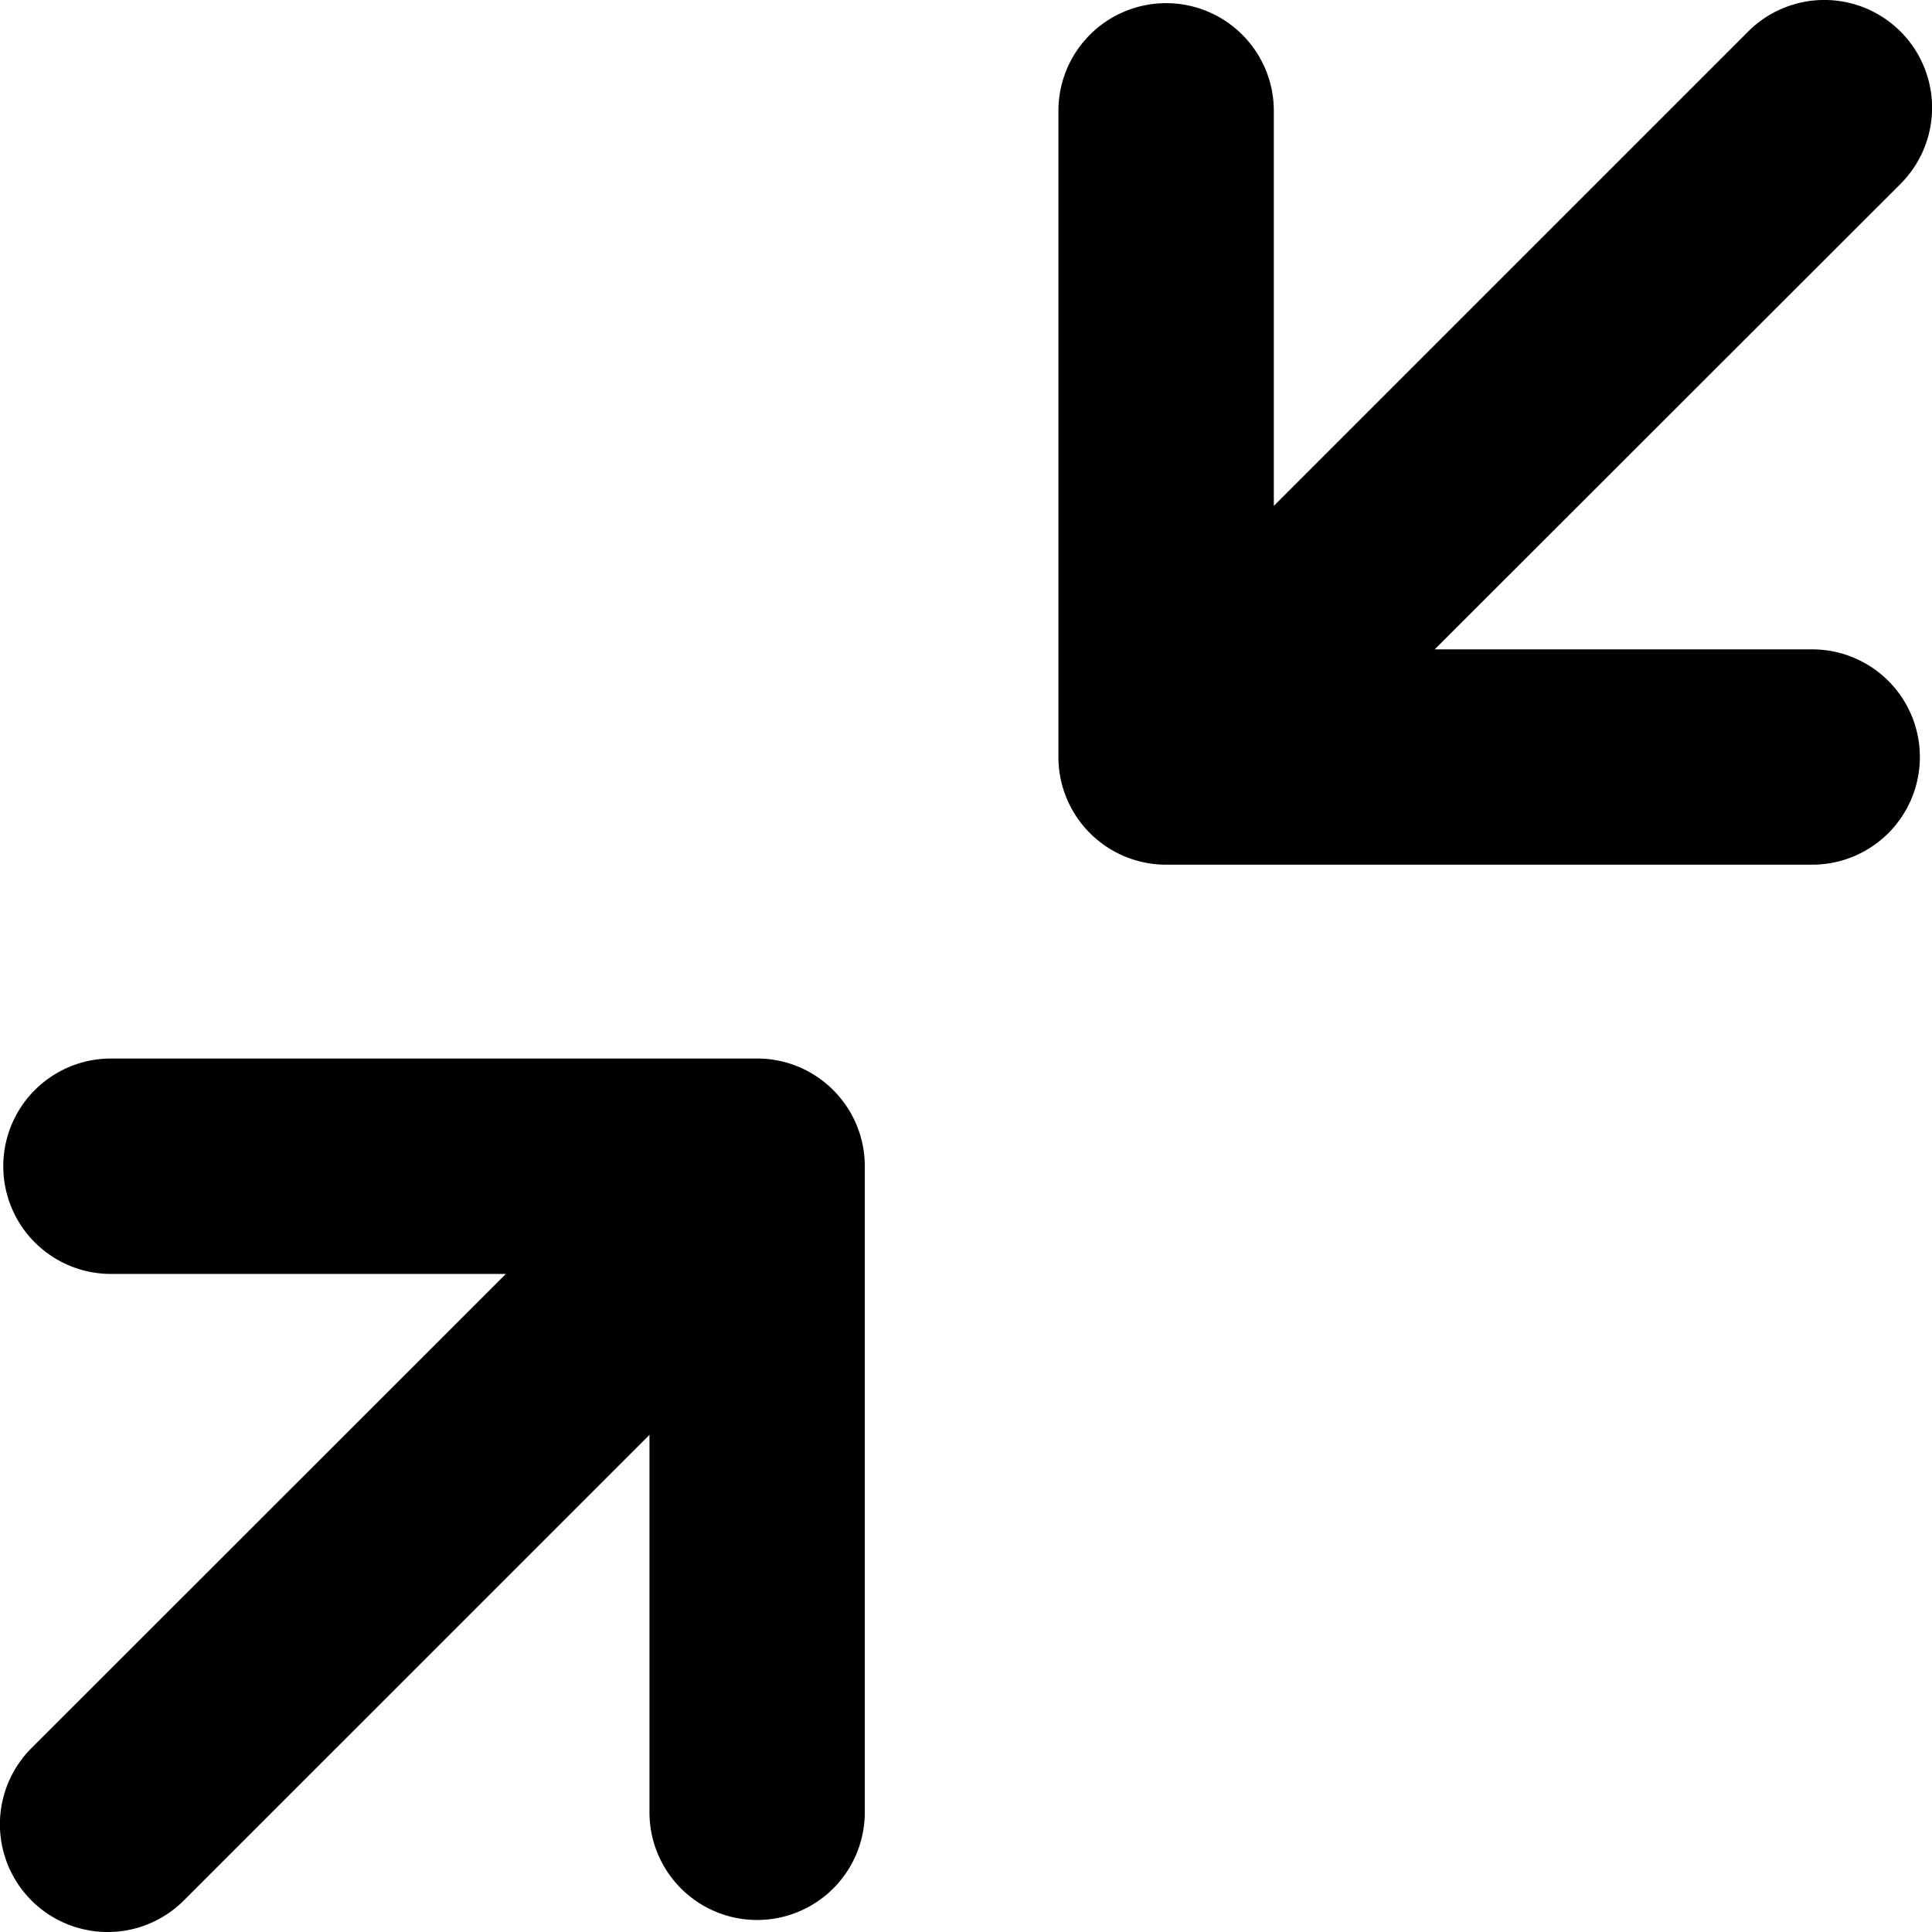 <svg xmlns="http://www.w3.org/2000/svg" width="18" height="18" viewBox="0 0 18 18"><path fill-rule="evenodd" d="M4.712 11.869H1.034a1.003 1.003 0 0 1 0-2.007h6.02c.554 0 1.003.45 1.003 1.003v6.02a1.003 1.003 0 0 1-2.006 0v-3.517l-4.338 4.338a1.003 1.003 0 1 1-1.42-1.419l4.42-4.418zm7.157-7.157L16.287.294a1.003 1.003 0 1 1 1.42 1.419l-4.34 4.337h3.517a1.003 1.003 0 0 1 0 2.006h-6.02a1.003 1.003 0 0 1-1.003-1.003v-6.02a1.003 1.003 0 0 1 2.007 0v3.678z"/></svg>